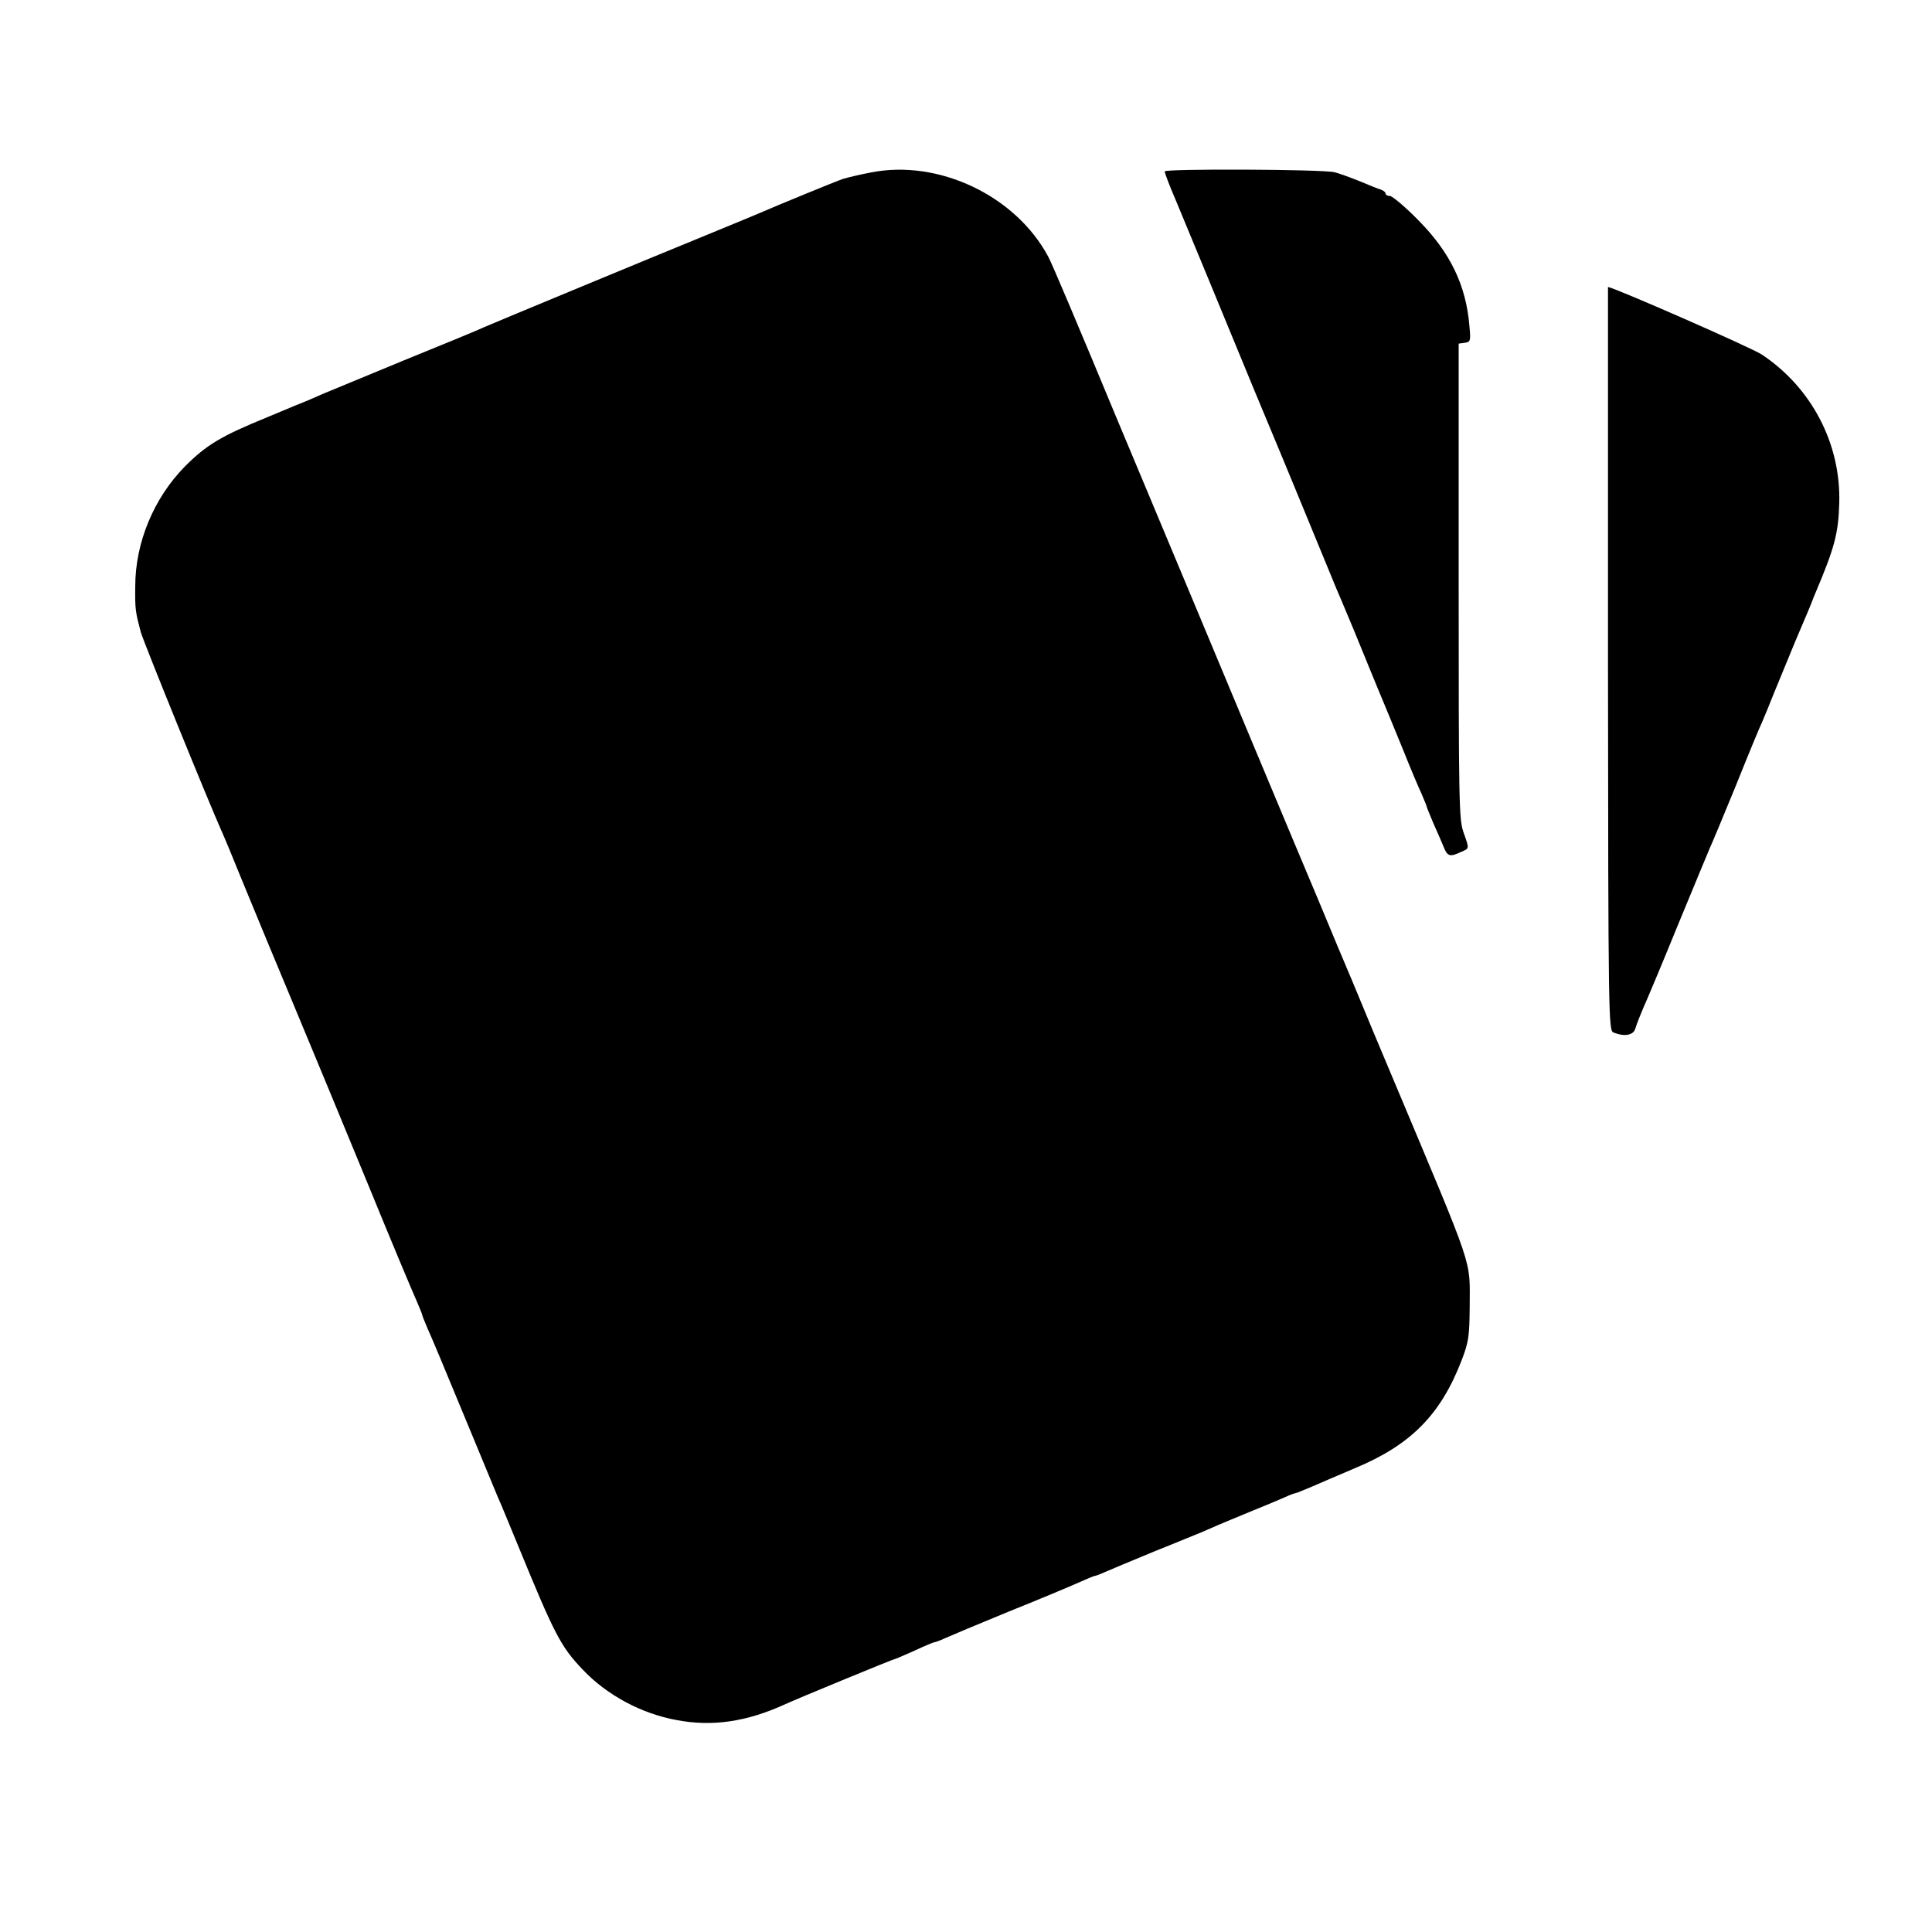 <?xml version="1.0" standalone="no"?>
<!DOCTYPE svg PUBLIC "-//W3C//DTD SVG 20010904//EN"
 "http://www.w3.org/TR/2001/REC-SVG-20010904/DTD/svg10.dtd">
<svg version="1.0" xmlns="http://www.w3.org/2000/svg"
 width="700pt" height="700pt" viewBox="0 0 700 700"
 preserveAspectRatio="xMidYMid meet">
<g transform="translate(0,700) scale(0.1,-0.1)"
fill="#000000" stroke="none">
<path d="M3155 6375 c-38 -7 -83 -18 -100 -23 -27 -9 -234 -94 -310 -127 -16
-7 -82 -34 -145 -60 -293 -120 -818 -338 -845 -350 -16 -8 -147 -62 -290 -120
-143 -59 -276 -114 -295 -122 -19 -8 -44 -19 -55 -24 -11 -4 -76 -31 -145 -60
-169 -69 -221 -100 -300 -179 -113 -115 -180 -276 -180 -435 -1 -84 1 -93 20
-165 10 -36 242 -607 294 -724 8 -17 40 -94 71 -171 54 -132 142 -343 170
-410 18 -42 250 -602 290 -700 73 -179 158 -382 176 -422 10 -24 19 -45 19
-48 0 -3 9 -24 19 -48 20 -45 44 -102 166 -397 42 -102 82 -198 89 -215 8 -16
39 -93 71 -170 135 -329 156 -370 237 -455 86 -91 212 -159 339 -182 129 -25
255 -6 391 56 50 23 397 166 403 166 2 0 34 14 70 30 36 17 68 30 71 30 3 0
20 6 37 14 18 8 122 52 232 97 110 44 224 92 253 105 29 13 55 24 58 24 3 0
20 6 37 14 18 8 100 42 182 76 83 33 159 65 170 69 11 5 36 16 55 24 19 8 76
32 125 52 50 20 104 43 122 51 17 8 34 14 37 14 3 0 29 11 58 23 29 13 100 43
156 67 203 84 312 194 388 392 25 65 28 85 29 193 0 179 21 115 -275 820 -51
121 -103 245 -115 275 -12 30 -52 125 -88 210 -35 85 -106 254 -157 375 -51
121 -207 495 -347 830 -141 336 -272 651 -293 700 -142 342 -240 574 -252 595
-118 221 -398 354 -643 305z"/>
<path d="M4220 6379 c0 -6 17 -51 39 -102 44 -106 162 -390 286 -692 48 -115
93 -223 100 -240 11 -27 57 -137 167 -405 21 -52 43 -104 48 -115 5 -11 24
-58 44 -105 19 -47 57 -139 84 -205 28 -66 71 -172 97 -235 25 -63 55 -134 66
-157 10 -24 19 -45 19 -48 0 -2 11 -28 23 -57 13 -29 30 -68 37 -85 14 -36 23
-39 63 -20 32 14 31 10 9 73 -16 46 -17 115 -17 909 l0 860 22 3 c21 3 22 7
17 60 -12 149 -70 268 -186 385 -47 48 -94 87 -102 87 -9 0 -16 4 -16 9 0 5
-8 11 -17 14 -10 3 -45 17 -78 31 -33 13 -73 28 -90 32 -48 11 -615 13 -615 3z"/>
<path d="M5826 4613 c1 -1308 2 -1347 20 -1354 40 -16 72 -10 79 14 6 20 22
60 45 112 5 11 55 130 110 265 56 135 107 259 114 275 8 17 51 120 96 230 44
110 87 214 95 230 7 17 27 64 43 105 17 41 50 122 74 180 45 106 60 141 63
150 1 3 6 16 12 30 71 167 84 219 87 328 6 214 -100 417 -280 537 -35 24 -539
245 -558 245 0 0 0 -606 0 -1347z"/>
</g>
</svg>
